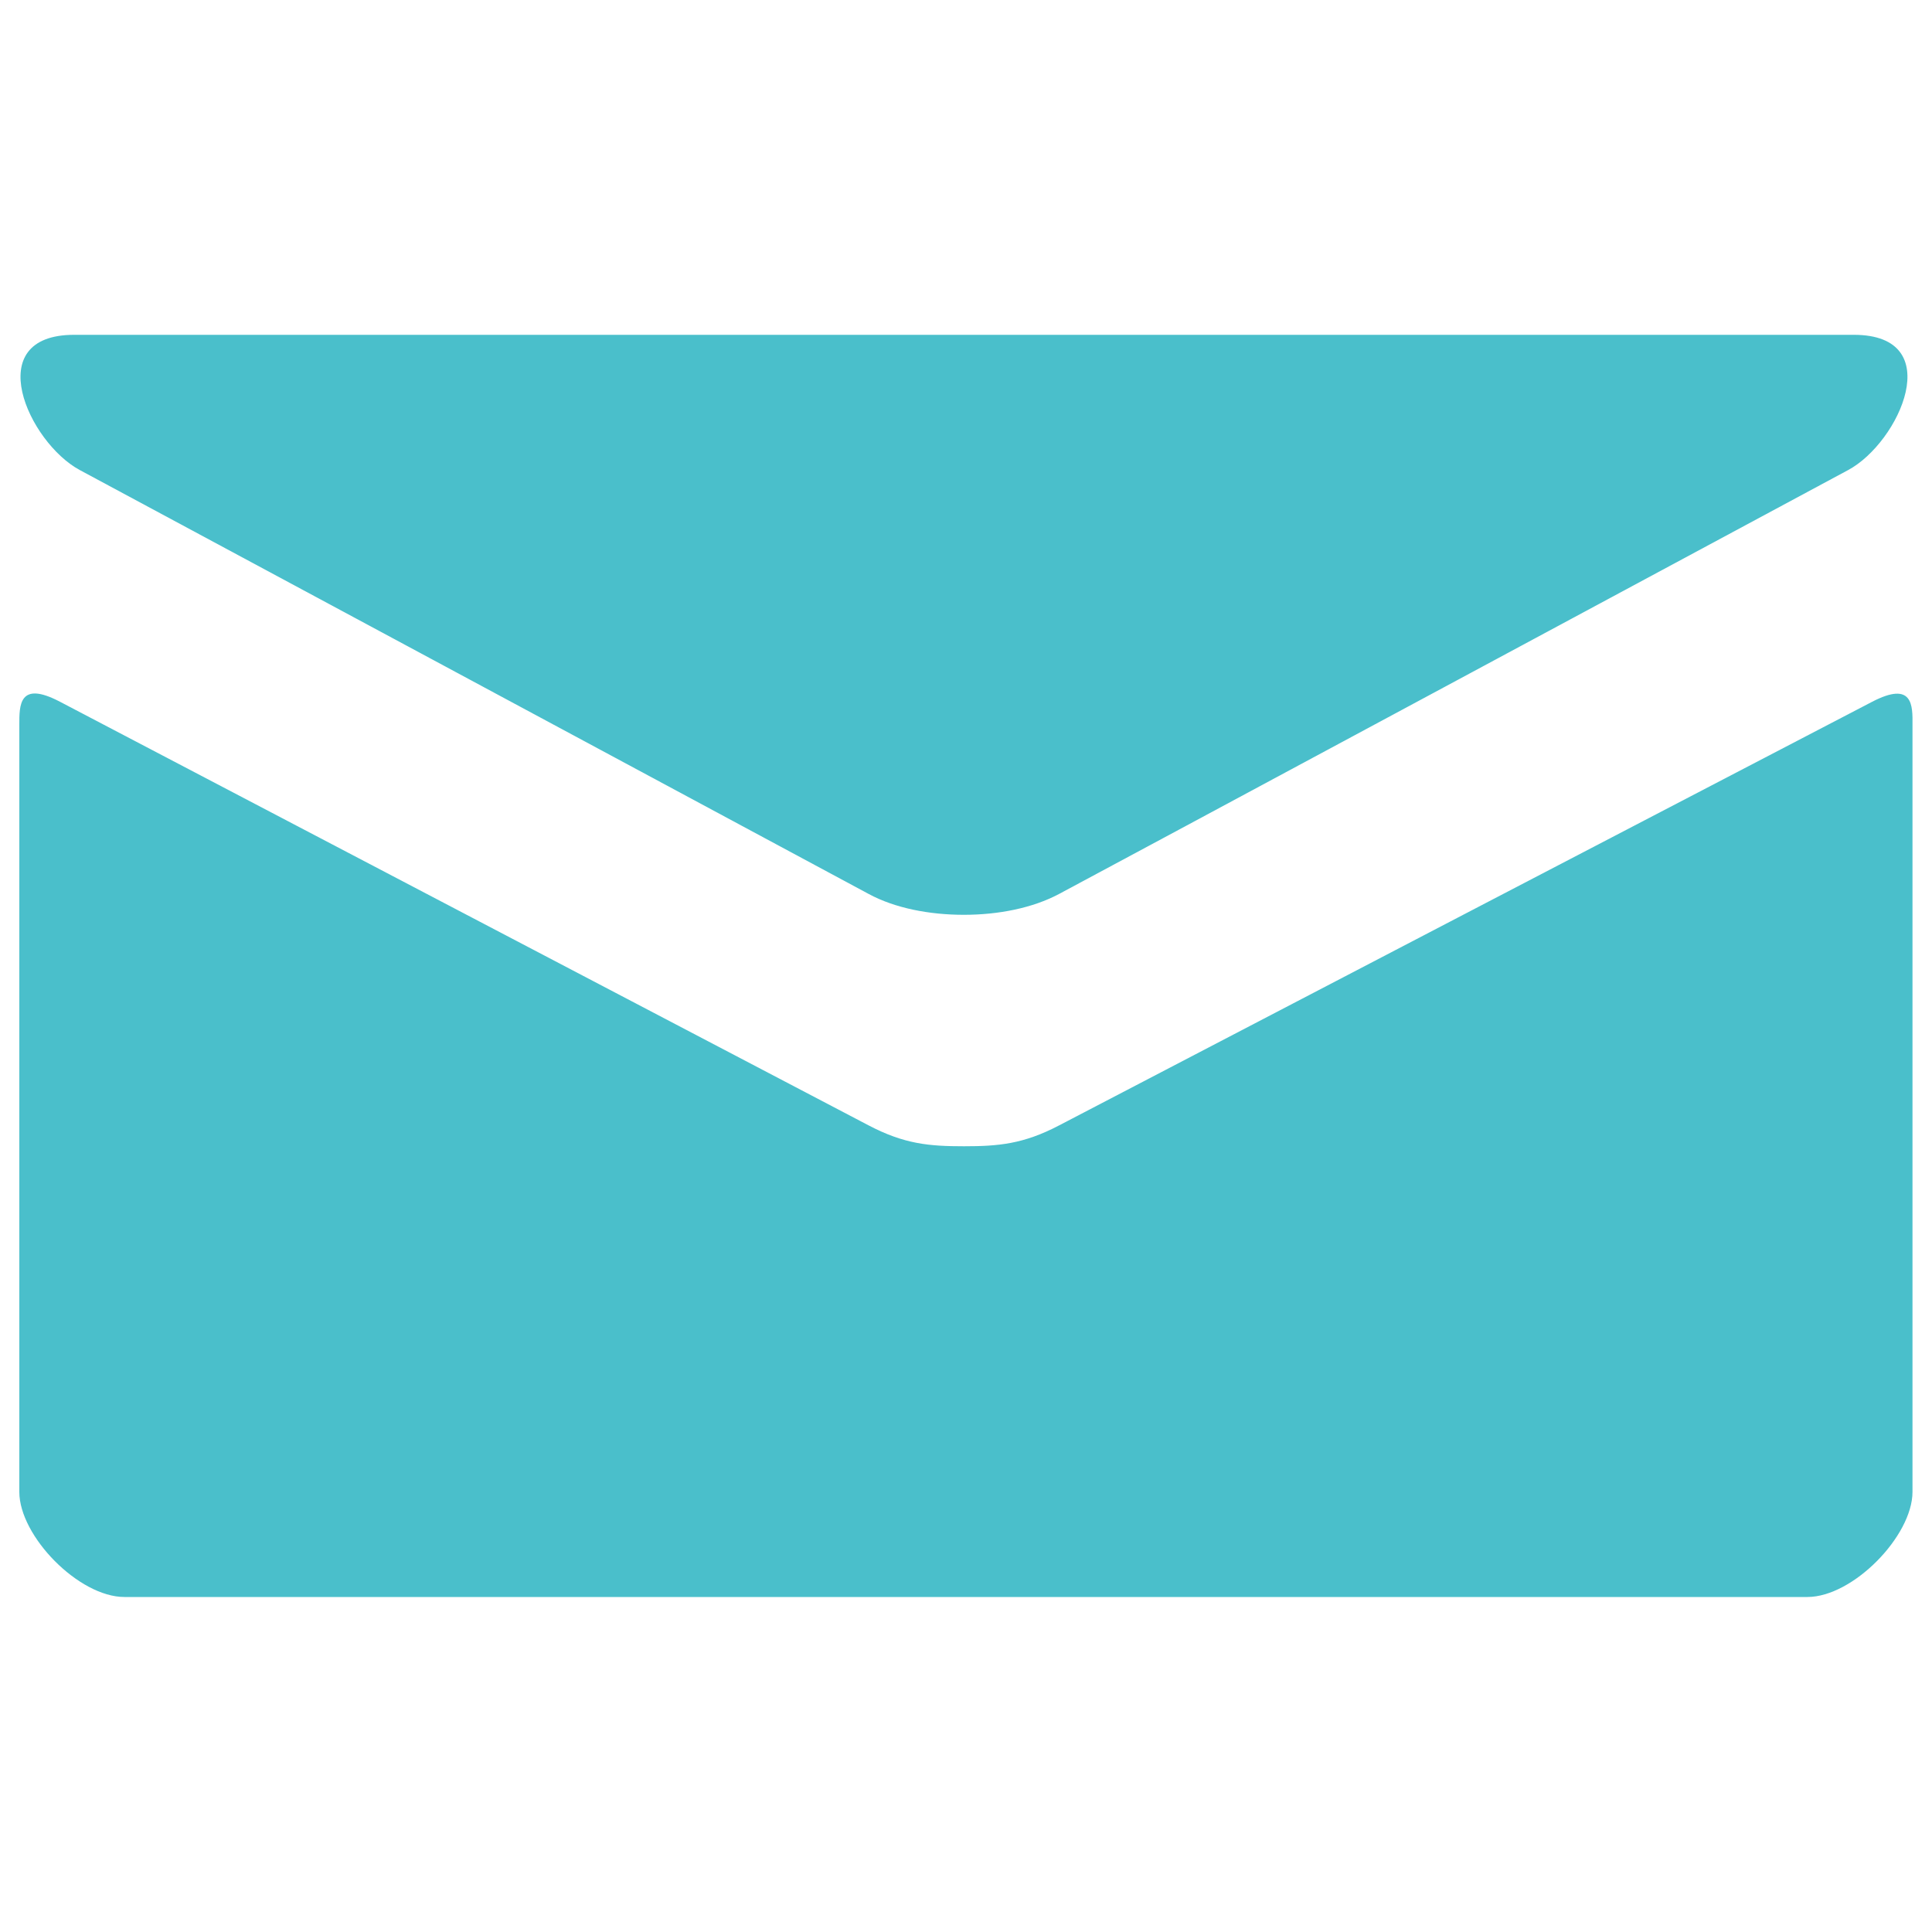 <?xml version="1.0" encoding="utf-8"?>
<!-- Svg Vector Icons : http://www.onlinewebfonts.com/icon -->
<!DOCTYPE svg PUBLIC "-//W3C//DTD SVG 1.1//EN" "http://www.w3.org/Graphics/SVG/1.1/DTD/svg11.dtd">
<svg version="1.1" xmlns="http://www.w3.org/2000/svg" xmlns:xlink="http://www.w3.org/1999/xlink" fill="#4abfcb" x="0px" y="0px" viewBox="0 0 1000 1000" enable-background="new 0 0 1000 1000" xml:space="preserve">
<g><g><path d="M41.3,243.3c26.6,14.3,394.6,212,408.3,219.4c13.7,7.4,31.5,10.8,49.3,10.8c17.9,0,35.6-3.5,49.3-10.8C562,455.4,930,257.6,956.6,243.3c26.6-14.3,51.8-70,2.9-70H38.4C-10.5,173.3,14.7,229,41.3,243.3z M968.9,363.3C938.7,379,566.7,572.8,548.2,582.5c-18.5,9.7-31.5,10.8-49.3,10.8c-17.9,0-30.8-1.1-49.3-10.8C431.1,572.8,61.2,379,31,363.2c-21.2-11.1-21,1.9-21,11.9c0,10,0,397.1,0,397.1c0,22.9,30.8,54.4,54.4,54.4h871.1c23.6,0,54.4-31.6,54.4-54.4c0,0,0-387,0-397C990,365.2,990.2,352.2,968.9,363.3L968.9,363.3z"/></g></g>
</svg>